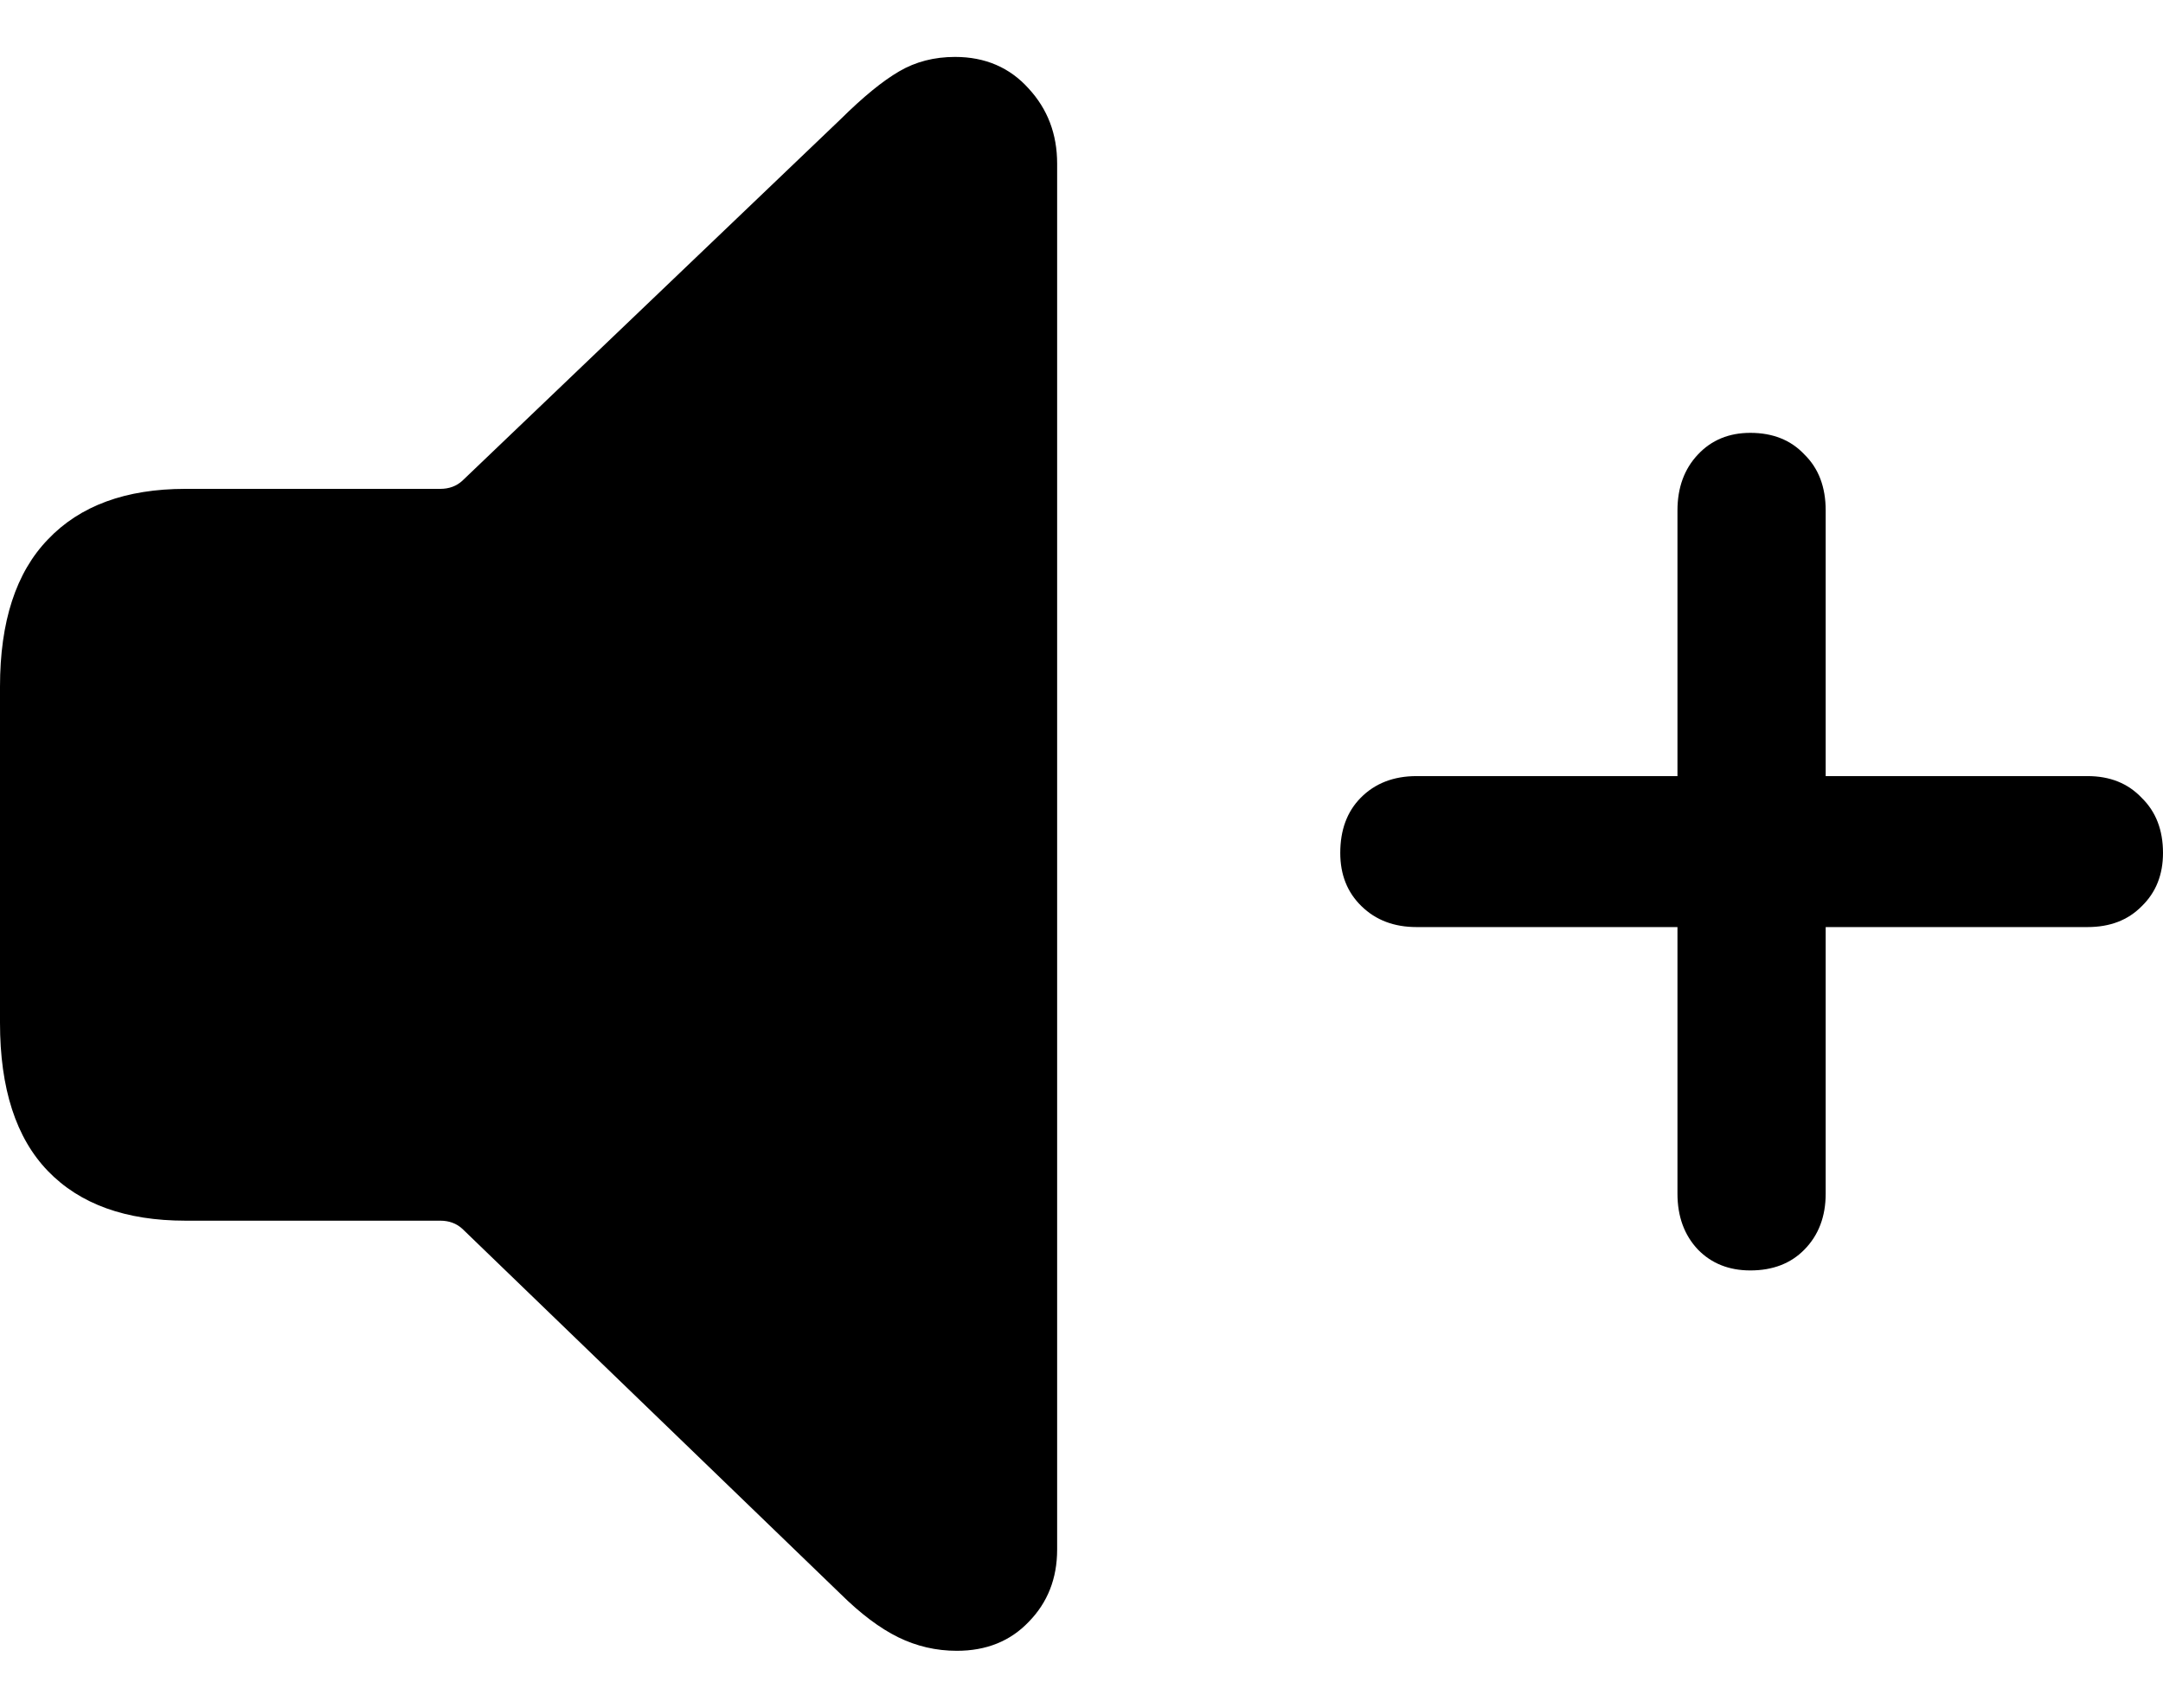 <svg
	color="rgb(0, 0, 0)"
	viewBox="0 0 19 15"
	fill="none"
	xmlns="http://www.w3.org/2000/svg"
>
	<path
		d="M8.405 14.5C8.664 14.5 8.875 14.415 9.036 14.246C9.202 14.077 9.286 13.865 9.286 13.611V1.437C9.286 1.177 9.202 0.958 9.036 0.778C8.87 0.593 8.654 0.5 8.389 0.5C8.207 0.5 8.043 0.542 7.898 0.627C7.752 0.712 7.581 0.852 7.383 1.048L4.062 4.222C4.01 4.27 3.945 4.294 3.867 4.294H1.629C1.105 4.294 0.702 4.442 0.421 4.738C0.14 5.029 0 5.46 0 6.032V8.984C0 9.561 0.14 9.995 0.421 10.286C0.702 10.577 1.105 10.722 1.629 10.722H3.867C3.945 10.722 4.01 10.746 4.062 10.794L7.383 14C7.56 14.175 7.729 14.302 7.89 14.381C8.051 14.46 8.223 14.5 8.405 14.5ZM11.773 7.492C11.773 7.683 11.835 7.839 11.96 7.96C12.085 8.082 12.246 8.143 12.443 8.143H14.735V10.484C14.735 10.685 14.795 10.849 14.915 10.976C15.034 11.098 15.188 11.159 15.375 11.159C15.572 11.159 15.731 11.098 15.85 10.976C15.975 10.849 16.037 10.685 16.037 10.484V8.143H18.337C18.535 8.143 18.693 8.082 18.813 7.96C18.938 7.839 19 7.683 19 7.492C19 7.291 18.938 7.13 18.813 7.008C18.693 6.881 18.535 6.817 18.337 6.817H16.037V4.484C16.037 4.278 15.975 4.114 15.85 3.992C15.731 3.865 15.572 3.802 15.375 3.802C15.188 3.802 15.034 3.865 14.915 3.992C14.795 4.119 14.735 4.283 14.735 4.484V6.817H12.443C12.241 6.817 12.077 6.881 11.952 7.008C11.832 7.13 11.773 7.291 11.773 7.492Z"
		fill="currentColor"
	/>
</svg>
